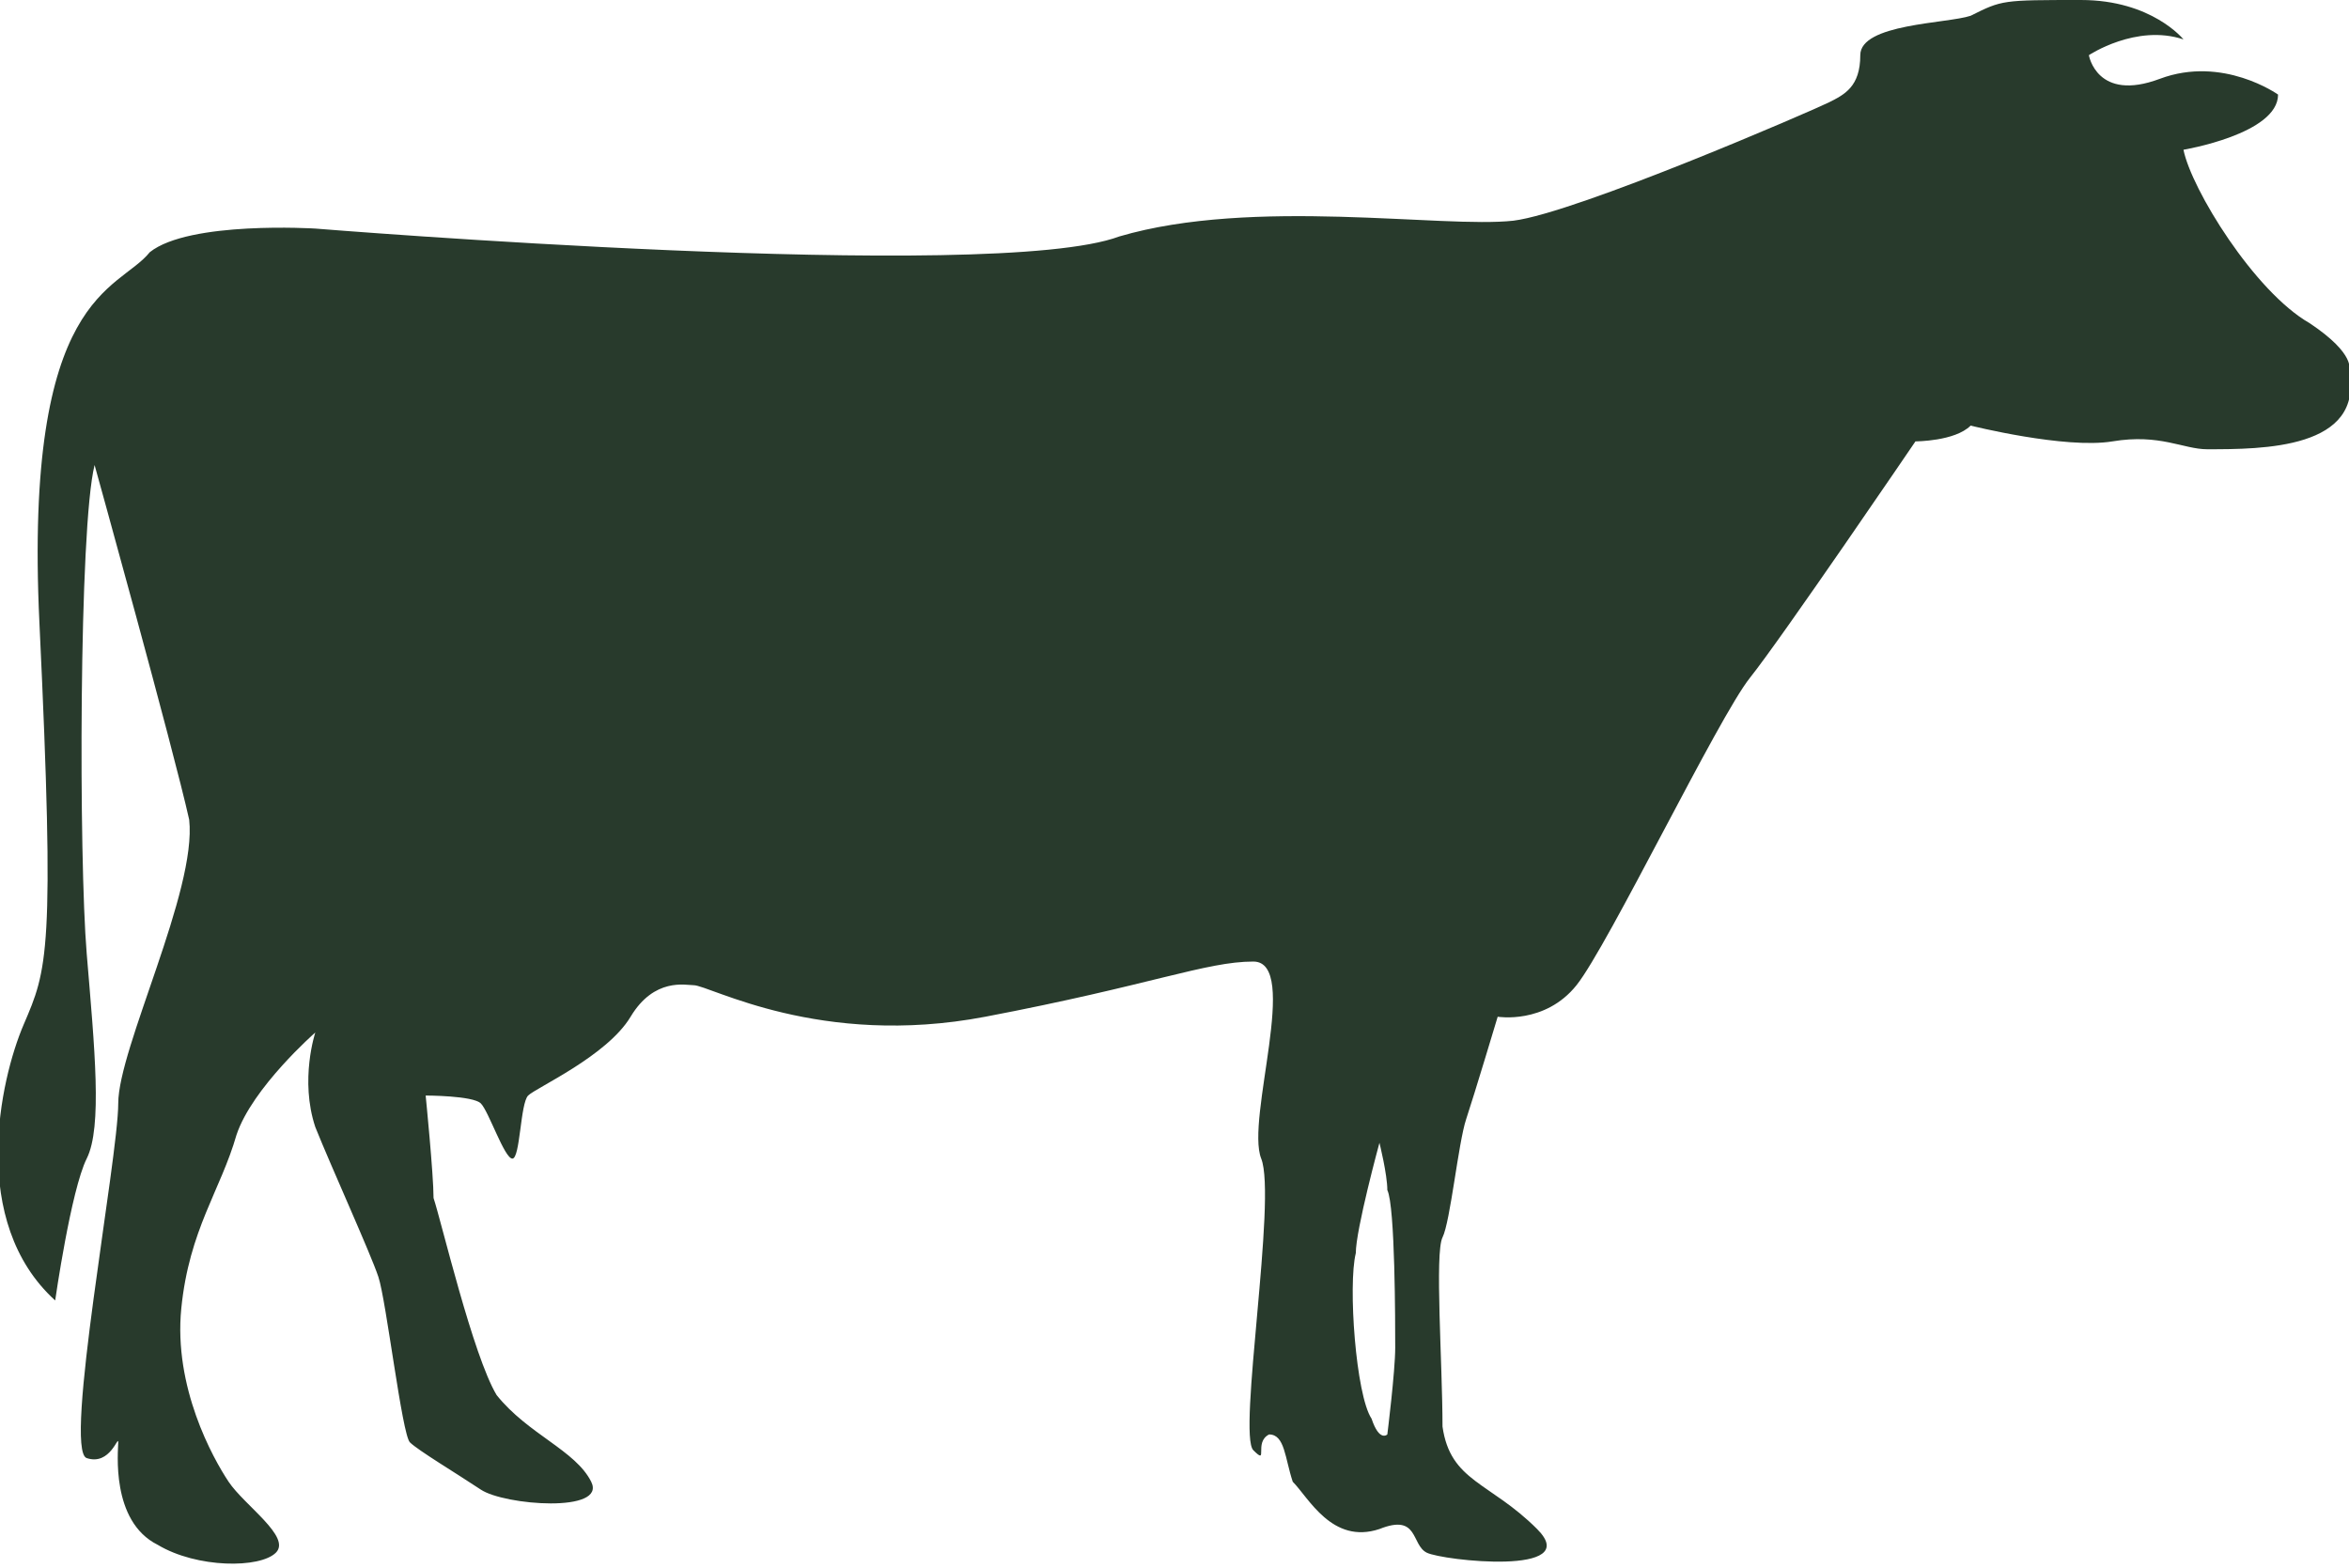 <svg version="1.1" id="图层_1" x="0px" y="0px" width="29.8px" height="19.9px" viewBox="0 0 29.8 19.9" enable-background="new 0 0 29.8 19.9" xml:space="preserve" xmlns:xml="http://www.w3.org/XML/1998/namespace" xmlns="http://www.w3.org/2000/svg" xmlns:xlink="http://www.w3.org/1999/xlink">
  <path fill="#283A2C" d="M29.8,4.7c0,0,0.1-0.2-0.5-0.6c-0.7-0.4-1.5-1.7-1.6-2.2c0,0,1.2-0.2,1.2-0.7c0,0-0.7-0.5-1.5-0.2
	s-0.9-0.3-0.9-0.3s0.6-0.4,1.2-0.2c0,0-0.4-0.5-1.3-0.5c-1,0-1,0-1.4,0.2c-0.3,0.1-1.4,0.1-1.4,0.5s-0.2,0.5-0.4,0.6s-3.2,1.4-4,1.5
	c-0.9,0.1-3.3-0.3-5,0.2C12.6,3.6,4,2.9,4,2.9S2.4,2.8,1.9,3.2C1.5,3.7,0.3,3.7,0.5,7.9s0.1,4.4-0.2,5.1s-0.7,2.5,0.4,3.5
	c0,0,0.2-1.4,0.4-1.8c0.2-0.4,0.1-1.4,0-2.6S1,6.7,1.2,5.9c0,0,1,3.6,1.2,4.5c0.1,0.9-0.9,2.9-0.9,3.6c0,0.7-0.7,4.4-0.4,4.5
	s0.4-0.3,0.4-0.2c0,0.1-0.1,1,0.5,1.3c0.5,0.3,1.3,0.3,1.5,0.1s-0.4-0.6-0.6-0.9s-0.7-1.2-0.6-2.2s0.5-1.5,0.7-2.2
	c0.2-0.6,1-1.3,1-1.3s-0.2,0.6,0,1.2c0.2,0.5,0.7,1.6,0.8,1.9c0.1,0.3,0.3,2,0.4,2.1s0.6,0.4,0.9,0.6s1.6,0.3,1.4-0.1
	s-0.8-0.6-1.2-1.1c-0.3-0.5-0.7-2.2-0.8-2.5c0-0.3-0.1-1.3-0.1-1.3s0.6,0,0.7,0.1s0.3,0.7,0.4,0.7s0.1-0.7,0.2-0.8s1-0.5,1.3-1
	s0.7-0.4,0.8-0.4c0.2,0,1.6,0.8,3.7,0.4s2.8-0.7,3.4-0.7c0.6,0-0.1,2,0.1,2.5s-0.3,3.5-0.1,3.7c0.2,0.2,0-0.1,0.2-0.2
	c0.2,0,0.2,0.3,0.3,0.6c0.2,0.2,0.5,0.8,1.1,0.6c0.5-0.2,0.4,0.2,0.6,0.3c0.2,0.1,2,0.3,1.4-0.3c-0.6-0.6-1.1-0.6-1.2-1.3
	c0-0.8-0.1-2.2,0-2.4s0.2-1.2,0.3-1.5s0.4-1.3,0.4-1.3s0.6,0.1,1-0.4s1.8-3.4,2.2-3.9c0.4-0.5,2.1-3,2.1-3s0.5,0,0.7-0.2
	c0,0,1.2,0.3,1.8,0.2c0.6-0.1,0.9,0.1,1.2,0.1C28.7,5.7,30,5.7,29.8,4.7z M17.4,18c-0.2-0.3-0.3-1.7-0.2-2.1c0-0.3,0.3-1.4,0.3-1.4
	s0.1,0.4,0.1,0.6c0.1,0.2,0.1,1.7,0.1,2s-0.1,1.1-0.1,1.1S17.5,18.3,17.4,18z" class="color c1"/>
</svg>